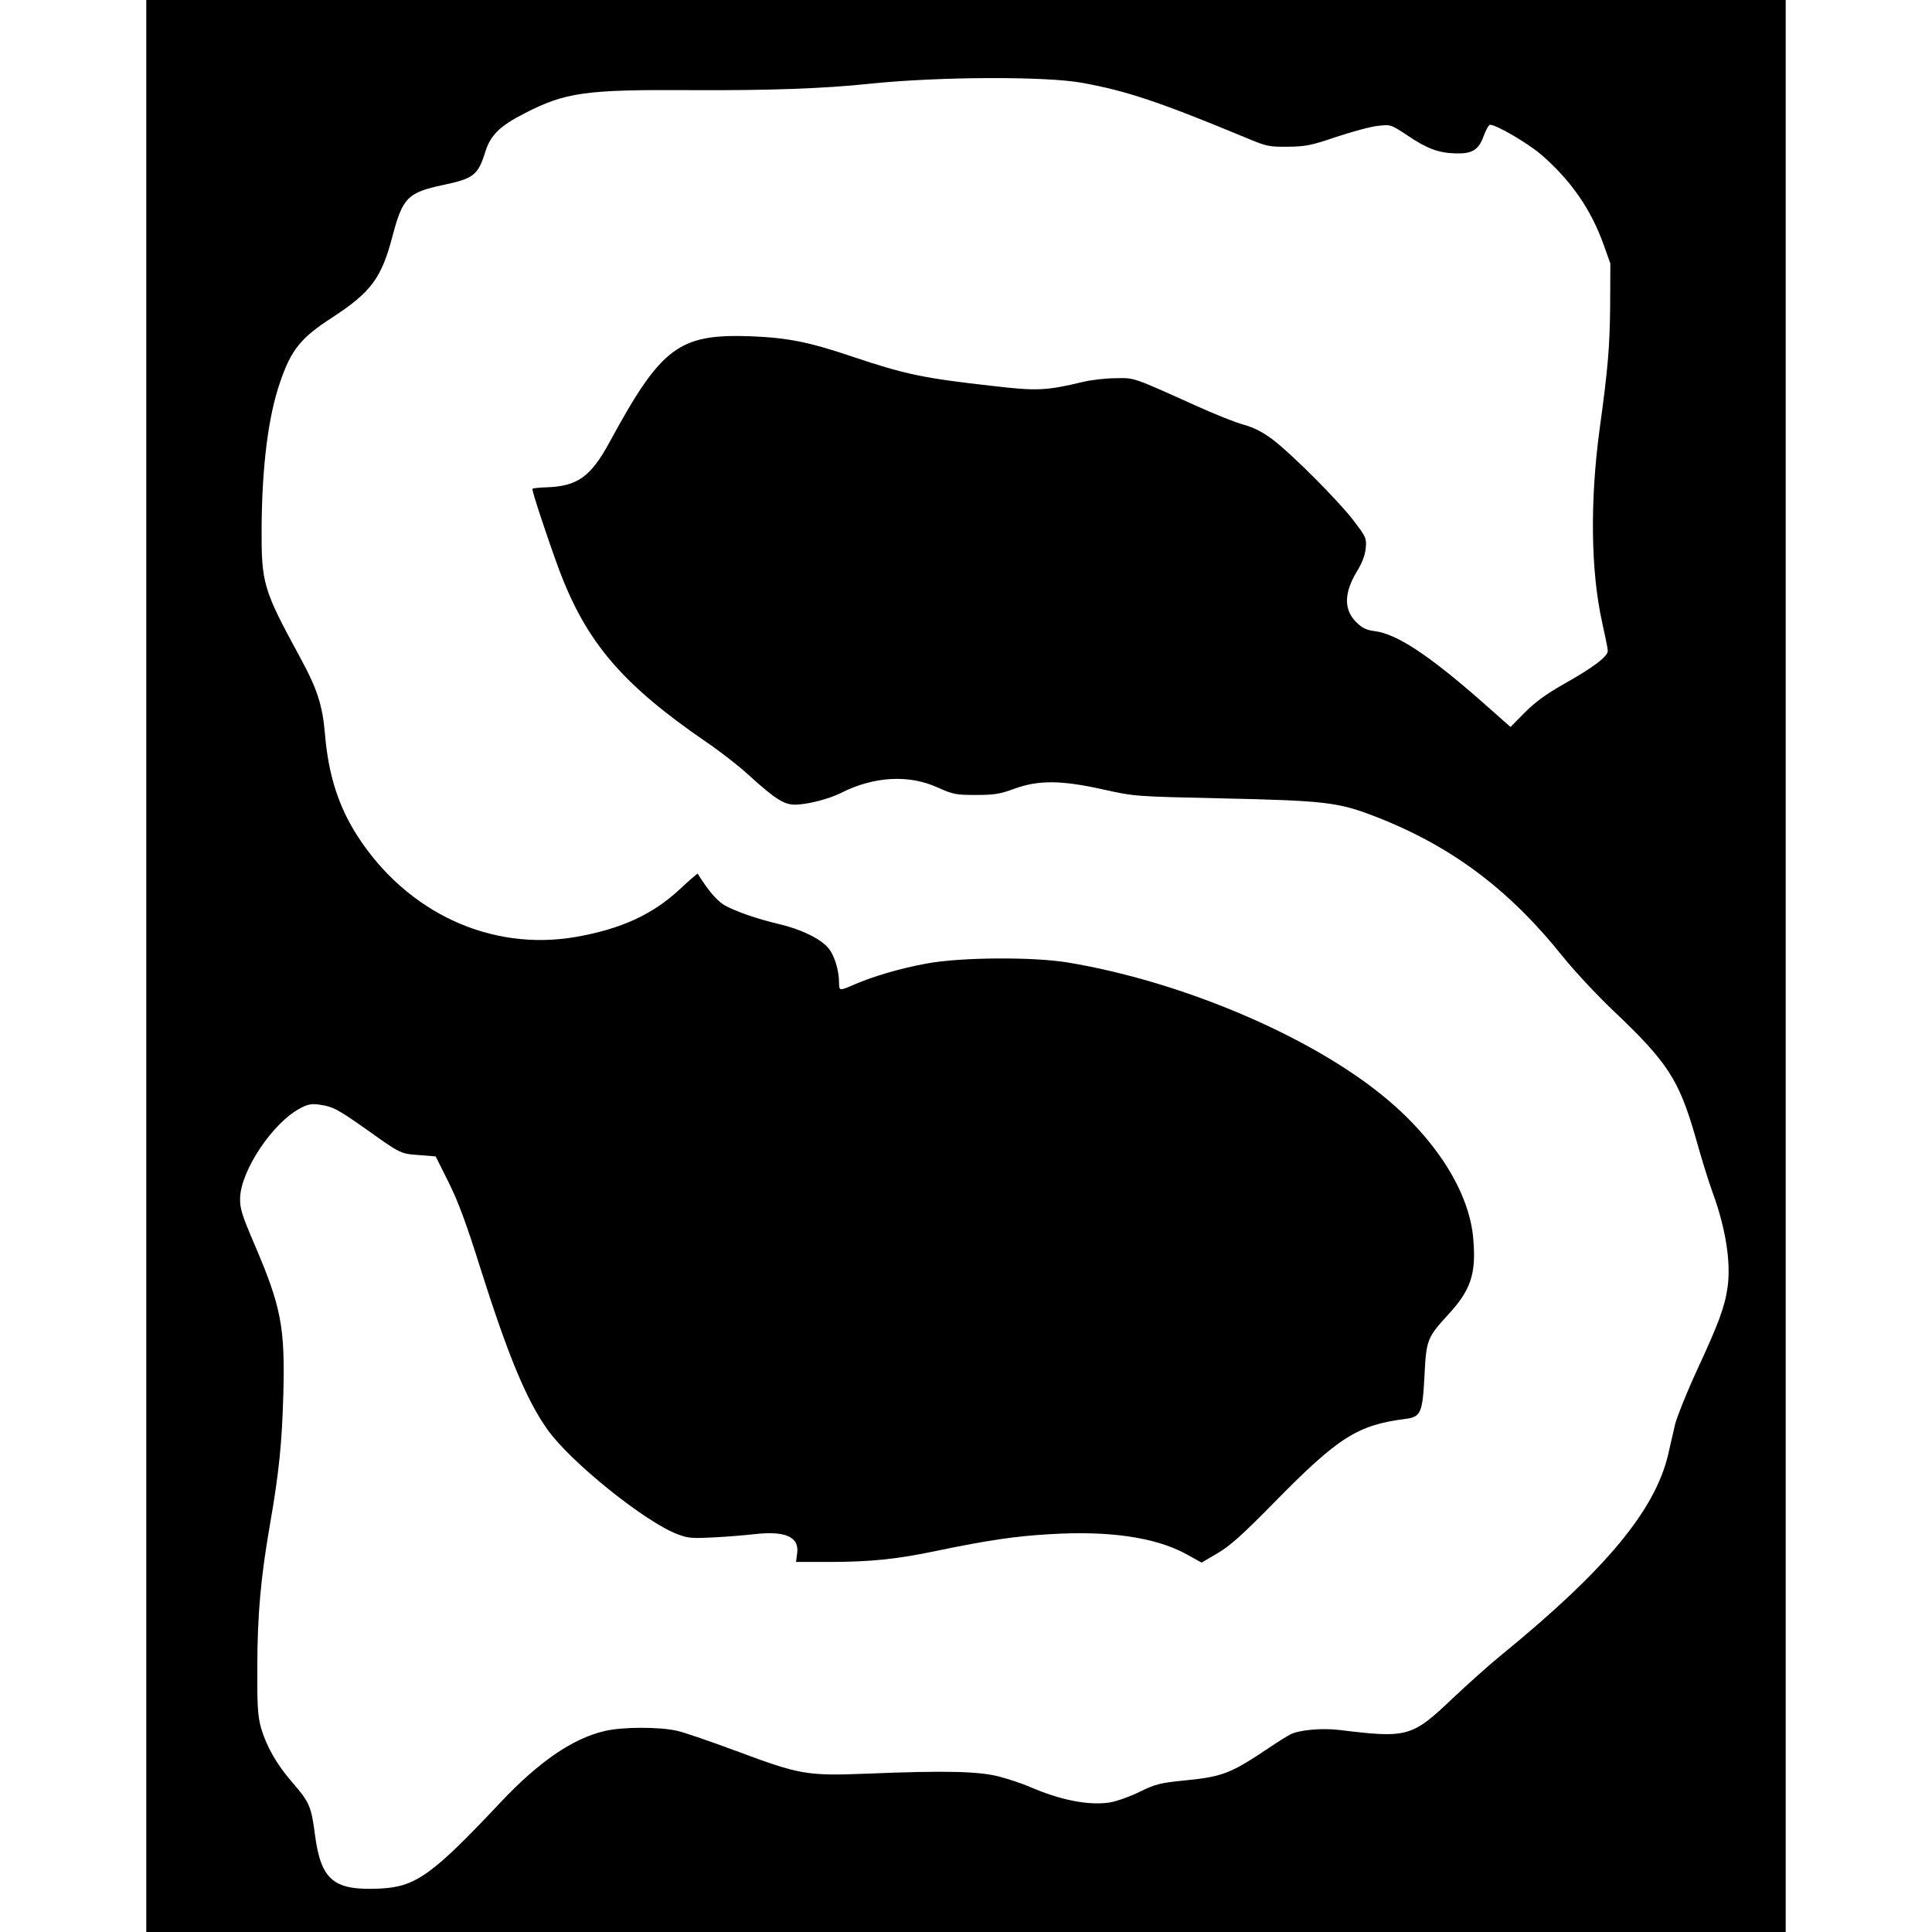 <?xml version="1.0" standalone="no"?>
<!DOCTYPE svg PUBLIC "-//W3C//DTD SVG 20010904//EN"
 "http://www.w3.org/TR/2001/REC-SVG-20010904/DTD/svg10.dtd">
<svg version="1.0" xmlns="http://www.w3.org/2000/svg"
 width="898pt" height="898pt" viewBox="0 0 898 898"
 preserveAspectRatio="xMidYMid meet">
<g transform="translate(0,898) scale(0.1,-0.1)"
fill="#000000" stroke="none">
<path d="M680 4490 l0 -4490 3810 0 3810 0 0 4490 0 4490 -3810 0 -3810 0 0
-4490z m4350 4105 c209 -38 361 -89 775 -261 82 -34 96 -37 182 -36 82 1 108
6 225 46 73 24 160 48 193 51 60 7 60 6 136 -44 92 -62 145 -82 225 -84 78 -2
107 16 131 83 10 27 23 50 29 50 30 0 176 -86 238 -139 139 -121 231 -254 290
-419 l31 -87 -1 -200 c-2 -187 -10 -288 -49 -570 -45 -334 -41 -657 11 -894
14 -64 27 -125 27 -135 2 -26 -66 -78 -207 -157 -79 -45 -130 -82 -178 -130
l-67 -68 -137 121 c-243 213 -390 310 -491 324 -41 5 -60 14 -87 40 -61 59
-60 137 1 238 24 39 38 76 41 108 4 46 2 51 -54 125 -73 96 -293 316 -381 382
-46 34 -86 54 -132 67 -36 9 -138 50 -226 90 -293 132 -281 128 -371 126 -44
0 -112 -8 -150 -17 -170 -41 -216 -43 -419 -19 -323 36 -407 54 -649 135 -207
70 -304 89 -476 96 -334 12 -416 -49 -655 -489 -88 -163 -150 -208 -293 -213
-34 -1 -65 -4 -67 -7 -5 -5 71 -233 123 -374 127 -339 293 -534 685 -803 65
-44 156 -115 202 -158 117 -106 159 -133 209 -133 58 0 158 26 214 54 154 78
317 87 452 25 69 -31 82 -34 175 -34 85 0 112 4 180 29 113 41 219 40 415 -4
145 -32 146 -32 555 -41 458 -10 531 -18 683 -75 363 -136 639 -339 895 -659
53 -66 160 -181 238 -255 250 -237 303 -319 379 -583 27 -97 63 -213 79 -256
62 -168 87 -328 71 -443 -13 -93 -42 -170 -143 -388 -47 -102 -92 -215 -101
-250 -8 -36 -23 -98 -32 -139 -60 -260 -291 -538 -775 -933 -58 -47 -159 -138
-226 -201 -190 -181 -210 -187 -527 -148 -82 10 -190 0 -229 -21 -12 -6 -56
-33 -97 -61 -179 -120 -217 -135 -388 -152 -121 -12 -140 -17 -216 -54 -45
-22 -107 -44 -138 -49 -99 -15 -231 11 -377 75 -30 13 -91 33 -135 45 -95 25
-248 29 -616 14 -280 -11 -312 -5 -607 105 -116 43 -240 86 -275 94 -82 19
-255 19 -338 -1 -149 -35 -305 -142 -485 -333 -315 -335 -393 -391 -557 -399
-217 -11 -276 38 -304 250 -17 132 -26 152 -105 243 -74 85 -121 169 -146 255
-15 55 -18 101 -17 290 1 239 16 408 59 655 42 240 56 382 62 607 8 311 -10
404 -134 694 -59 137 -68 167 -67 215 3 129 154 354 282 419 34 18 51 21 90
15 61 -9 84 -22 223 -120 151 -108 152 -108 239 -114 l75 -6 60 -120 c45 -90
83 -193 148 -400 128 -404 214 -613 312 -750 106 -150 453 -429 604 -486 49
-19 69 -20 166 -15 61 3 146 10 190 15 147 17 212 -13 200 -91 l-5 -38 154 0
c189 0 317 13 501 52 237 49 364 68 524 77 274 17 488 -14 630 -90 l76 -42 75
44 c59 35 115 85 264 237 298 303 385 358 609 387 71 9 79 27 88 199 8 167 13
179 106 281 109 117 135 192 121 355 -17 219 -176 470 -427 672 -345 279 -934
527 -1456 614 -162 27 -497 25 -655 -4 -123 -22 -251 -60 -339 -98 -68 -30
-71 -30 -71 6 0 61 -22 132 -52 166 -37 42 -128 86 -228 109 -105 25 -205 60
-255 89 -34 21 -75 69 -122 145 -1 2 -38 -30 -82 -71 -126 -118 -273 -186
-485 -223 -393 -68 -782 111 -1013 467 -88 136 -136 283 -152 471 -12 140 -35
212 -117 363 -172 316 -179 342 -178 604 2 284 31 514 85 671 52 153 96 208
243 303 181 118 230 184 281 381 47 176 70 200 234 235 143 30 163 46 197 155
24 77 68 120 182 178 190 98 283 111 772 108 359 -2 620 7 835 30 320 33 815
35 985 4z"/>
</g>
</svg>
